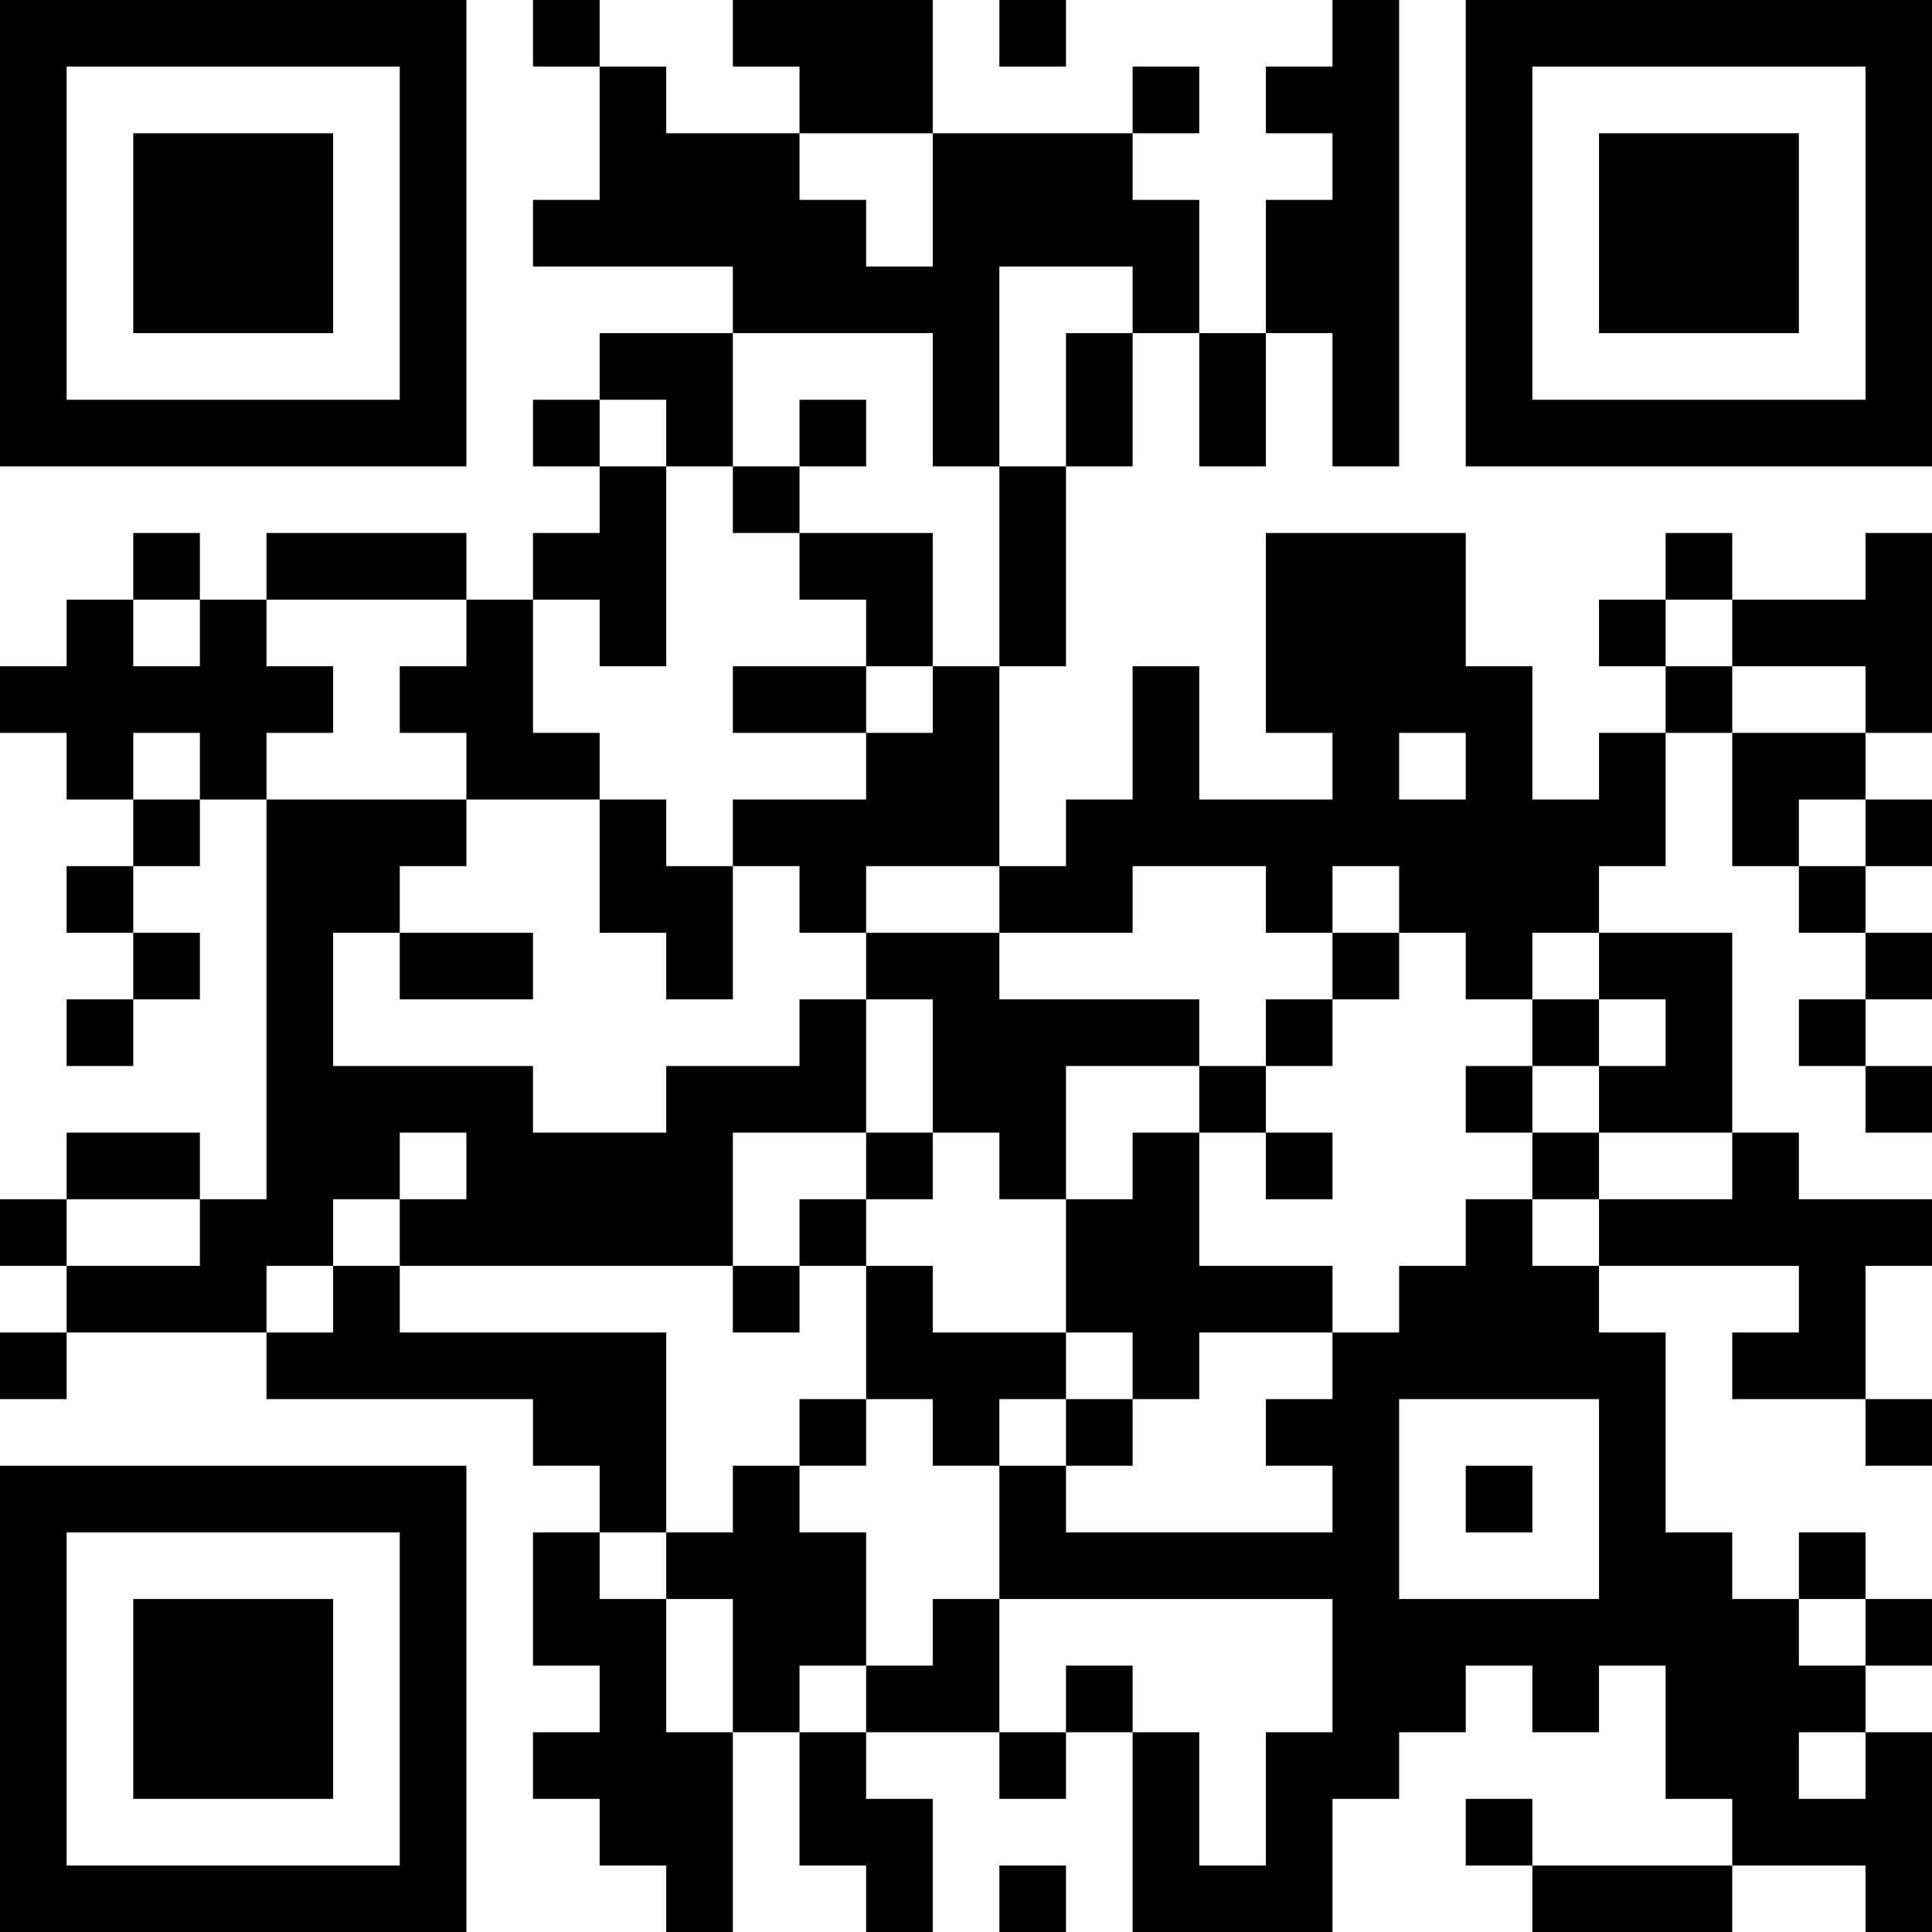 <?xml version="1.0" encoding="UTF-8"?>
<svg xmlns="http://www.w3.org/2000/svg" version="1.1" width="200" height="200" viewBox="0 0 200 200"><rect x="0" y="0" width="200" height="200" fill="#ffffff"/><g transform="scale(6.897)"><g transform="translate(0,0)"><path fill-rule="evenodd" d="M8 0L8 1L9 1L9 3L8 3L8 4L11 4L11 5L9 5L9 6L8 6L8 7L9 7L9 8L8 8L8 9L7 9L7 8L4 8L4 9L3 9L3 8L2 8L2 9L1 9L1 10L0 10L0 11L1 11L1 12L2 12L2 13L1 13L1 14L2 14L2 15L1 15L1 16L2 16L2 15L3 15L3 14L2 14L2 13L3 13L3 12L4 12L4 18L3 18L3 17L1 17L1 18L0 18L0 19L1 19L1 20L0 20L0 21L1 21L1 20L4 20L4 21L8 21L8 22L9 22L9 23L8 23L8 25L9 25L9 26L8 26L8 27L9 27L9 28L10 28L10 29L11 29L11 26L12 26L12 28L13 28L13 29L14 29L14 27L13 27L13 26L15 26L15 27L16 27L16 26L17 26L17 29L20 29L20 27L21 27L21 26L22 26L22 25L23 25L23 26L24 26L24 25L25 25L25 27L26 27L26 28L23 28L23 27L22 27L22 28L23 28L23 29L26 29L26 28L28 28L28 29L29 29L29 26L28 26L28 25L29 25L29 24L28 24L28 23L27 23L27 24L26 24L26 23L25 23L25 20L24 20L24 19L27 19L27 20L26 20L26 21L28 21L28 22L29 22L29 21L28 21L28 19L29 19L29 18L27 18L27 17L26 17L26 14L24 14L24 13L25 13L25 11L26 11L26 13L27 13L27 14L28 14L28 15L27 15L27 16L28 16L28 17L29 17L29 16L28 16L28 15L29 15L29 14L28 14L28 13L29 13L29 12L28 12L28 11L29 11L29 8L28 8L28 9L26 9L26 8L25 8L25 9L24 9L24 10L25 10L25 11L24 11L24 12L23 12L23 10L22 10L22 8L19 8L19 11L20 11L20 12L18 12L18 10L17 10L17 12L16 12L16 13L15 13L15 10L16 10L16 7L17 7L17 5L18 5L18 7L19 7L19 5L20 5L20 7L21 7L21 0L20 0L20 1L19 1L19 2L20 2L20 3L19 3L19 5L18 5L18 3L17 3L17 2L18 2L18 1L17 1L17 2L14 2L14 0L11 0L11 1L12 1L12 2L10 2L10 1L9 1L9 0ZM15 0L15 1L16 1L16 0ZM12 2L12 3L13 3L13 4L14 4L14 2ZM15 4L15 7L14 7L14 5L11 5L11 7L10 7L10 6L9 6L9 7L10 7L10 10L9 10L9 9L8 9L8 11L9 11L9 12L7 12L7 11L6 11L6 10L7 10L7 9L4 9L4 10L5 10L5 11L4 11L4 12L7 12L7 13L6 13L6 14L5 14L5 16L8 16L8 17L10 17L10 16L12 16L12 15L13 15L13 17L11 17L11 19L6 19L6 18L7 18L7 17L6 17L6 18L5 18L5 19L4 19L4 20L5 20L5 19L6 19L6 20L10 20L10 23L9 23L9 24L10 24L10 26L11 26L11 24L10 24L10 23L11 23L11 22L12 22L12 23L13 23L13 25L12 25L12 26L13 26L13 25L14 25L14 24L15 24L15 26L16 26L16 25L17 25L17 26L18 26L18 28L19 28L19 26L20 26L20 24L15 24L15 22L16 22L16 23L20 23L20 22L19 22L19 21L20 21L20 20L21 20L21 19L22 19L22 18L23 18L23 19L24 19L24 18L26 18L26 17L24 17L24 16L25 16L25 15L24 15L24 14L23 14L23 15L22 15L22 14L21 14L21 13L20 13L20 14L19 14L19 13L17 13L17 14L15 14L15 13L13 13L13 14L12 14L12 13L11 13L11 12L13 12L13 11L14 11L14 10L15 10L15 7L16 7L16 5L17 5L17 4ZM12 6L12 7L11 7L11 8L12 8L12 9L13 9L13 10L11 10L11 11L13 11L13 10L14 10L14 8L12 8L12 7L13 7L13 6ZM2 9L2 10L3 10L3 9ZM25 9L25 10L26 10L26 11L28 11L28 10L26 10L26 9ZM2 11L2 12L3 12L3 11ZM21 11L21 12L22 12L22 11ZM9 12L9 14L10 14L10 15L11 15L11 13L10 13L10 12ZM27 12L27 13L28 13L28 12ZM6 14L6 15L8 15L8 14ZM13 14L13 15L14 15L14 17L13 17L13 18L12 18L12 19L11 19L11 20L12 20L12 19L13 19L13 21L12 21L12 22L13 22L13 21L14 21L14 22L15 22L15 21L16 21L16 22L17 22L17 21L18 21L18 20L20 20L20 19L18 19L18 17L19 17L19 18L20 18L20 17L19 17L19 16L20 16L20 15L21 15L21 14L20 14L20 15L19 15L19 16L18 16L18 15L15 15L15 14ZM23 15L23 16L22 16L22 17L23 17L23 18L24 18L24 17L23 17L23 16L24 16L24 15ZM16 16L16 18L15 18L15 17L14 17L14 18L13 18L13 19L14 19L14 20L16 20L16 21L17 21L17 20L16 20L16 18L17 18L17 17L18 17L18 16ZM1 18L1 19L3 19L3 18ZM21 21L21 24L24 24L24 21ZM22 22L22 23L23 23L23 22ZM27 24L27 25L28 25L28 24ZM27 26L27 27L28 27L28 26ZM15 28L15 29L16 29L16 28ZM0 0L0 7L7 7L7 0ZM1 1L1 6L6 6L6 1ZM2 2L2 5L5 5L5 2ZM22 0L22 7L29 7L29 0ZM23 1L23 6L28 6L28 1ZM24 2L24 5L27 5L27 2ZM0 22L0 29L7 29L7 22ZM1 23L1 28L6 28L6 23ZM2 24L2 27L5 27L5 24Z" fill="#000000"/></g></g></svg>
